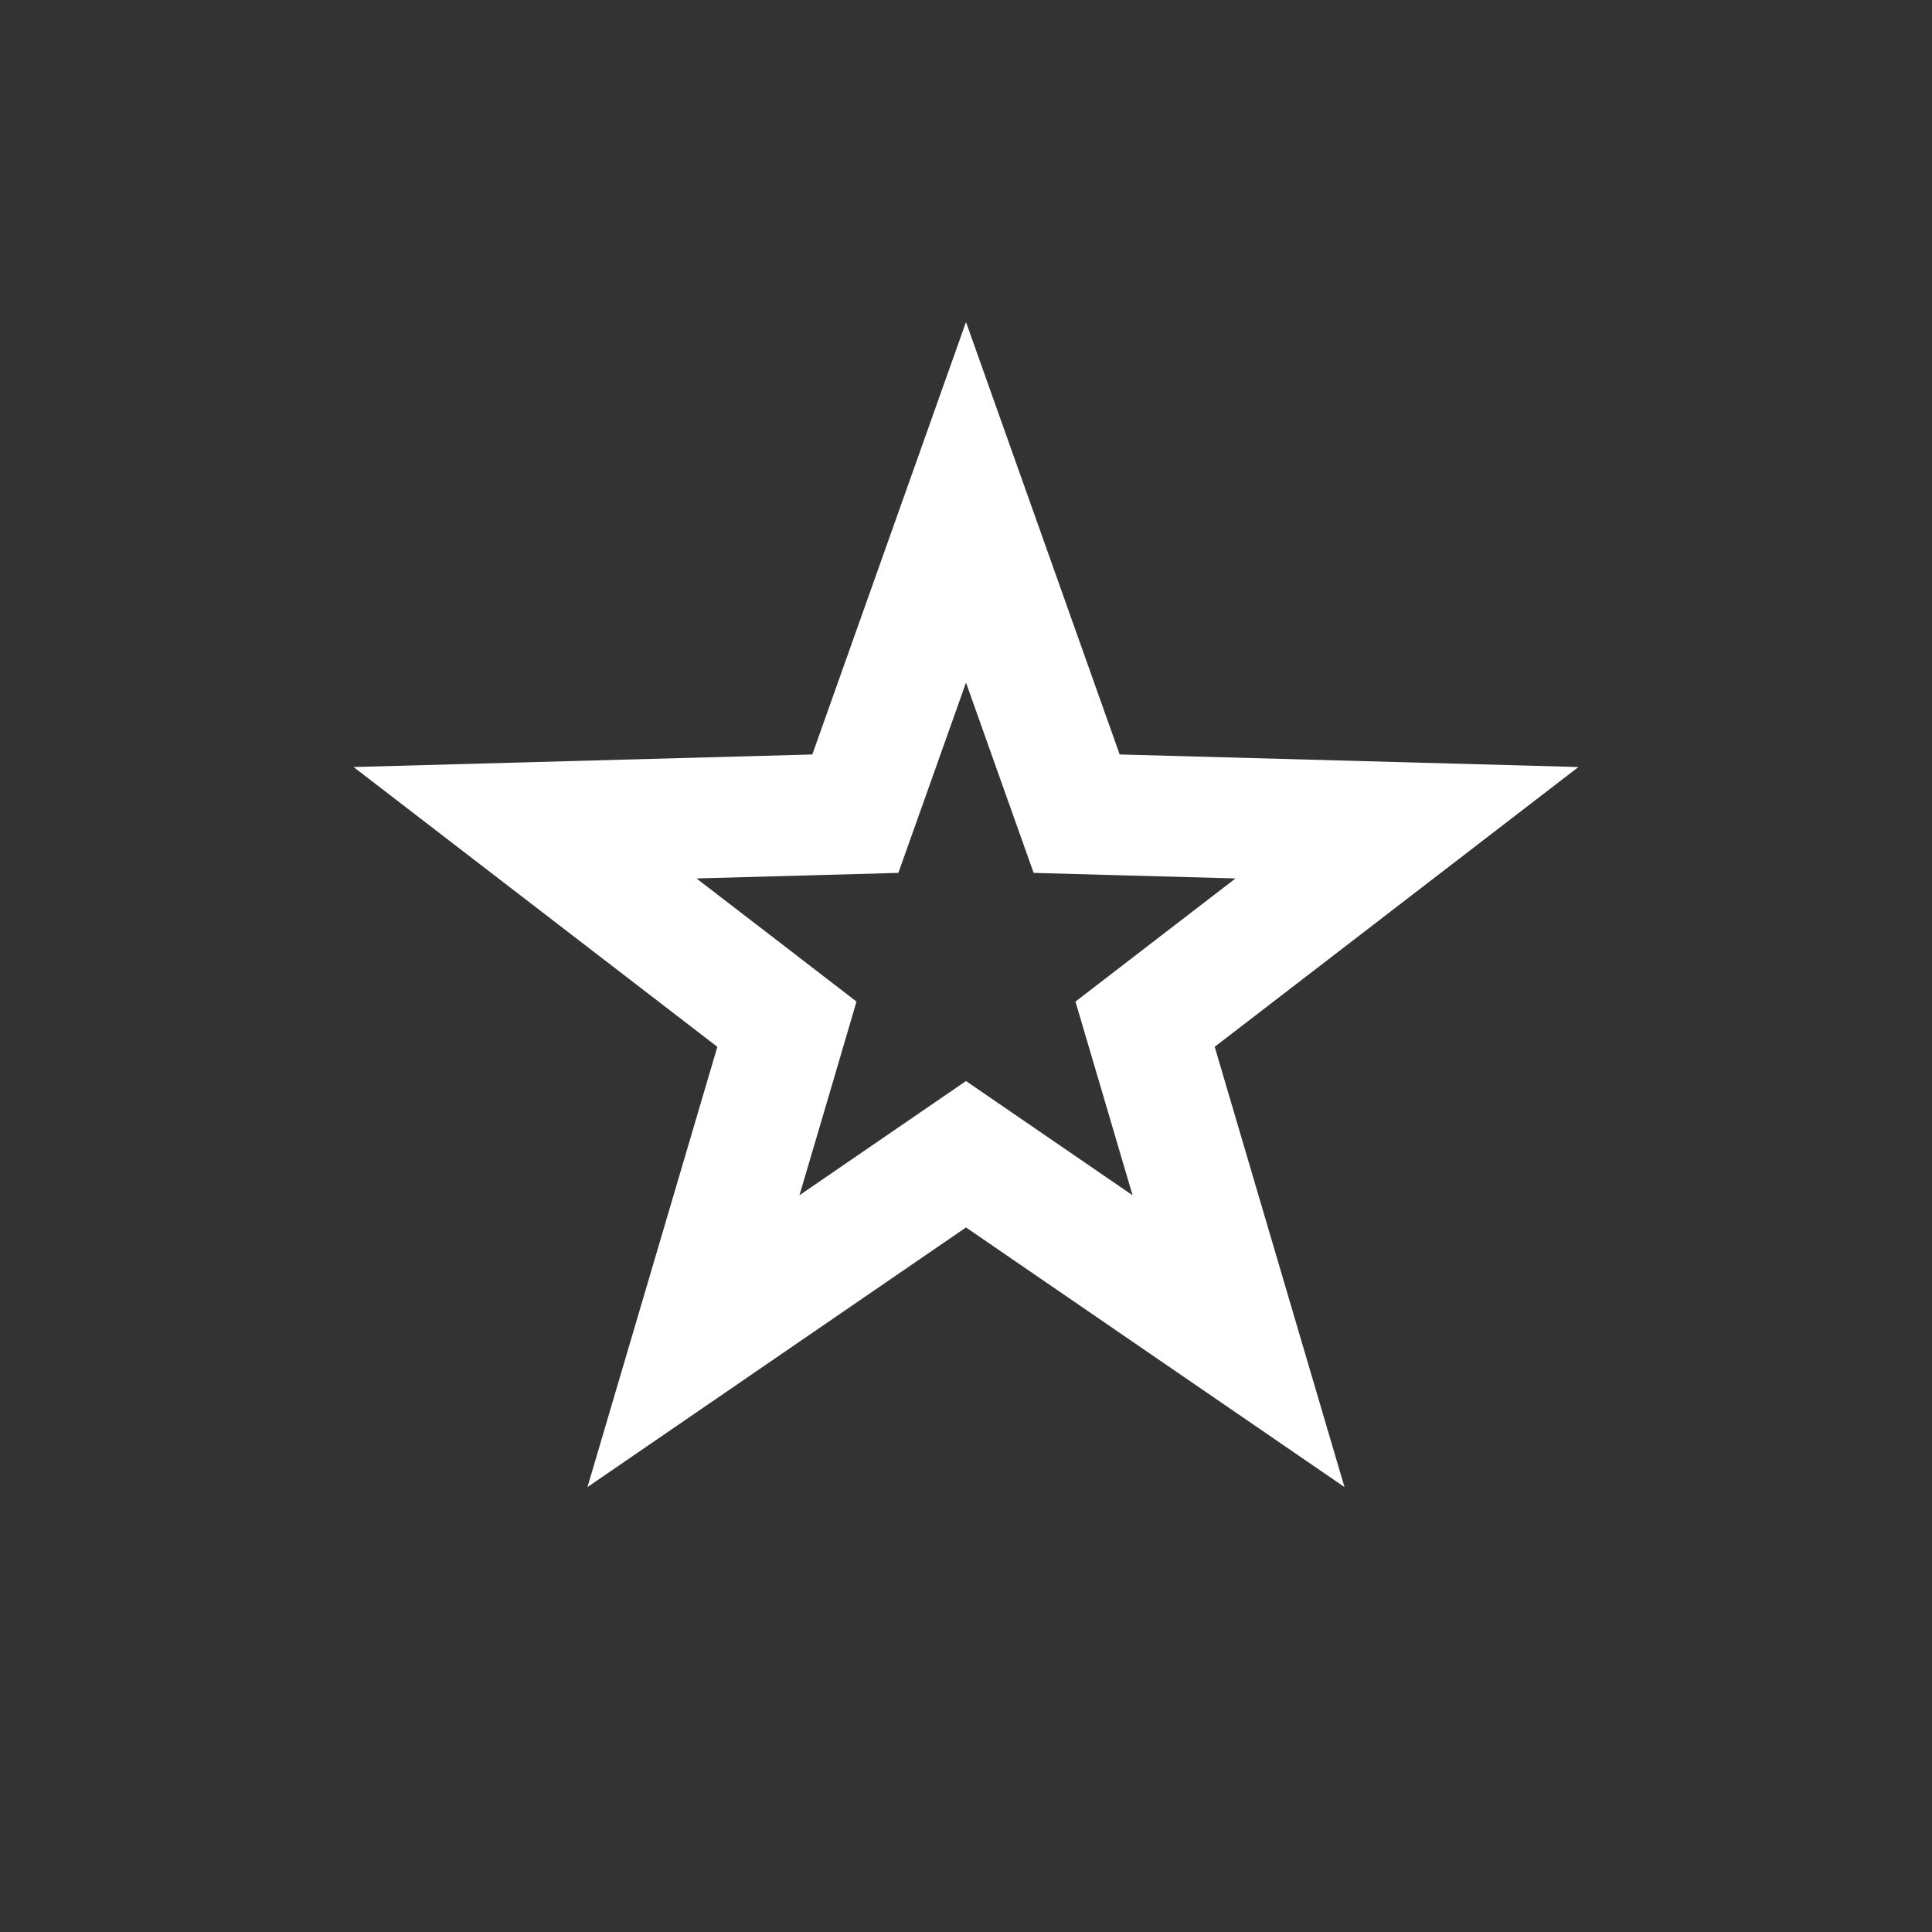 <svg width="32" height="32" viewBox="0 0 32 32" fill="none" xmlns="http://www.w3.org/2000/svg">
<rect x="0" y="0" width="32" height="32" fill="#333333" stroke="none"/>
<path d="M16 8.32L17.603 12.831L17.833 13.477L18.518 13.496L23.304 13.627L19.509 16.546L18.966 16.964L19.16 17.621L20.514 22.214L16.566 19.506L16 19.118L15.434 19.506L11.486 22.214L12.841 17.621L13.034 16.964L12.491 16.546L8.696 13.627L13.482 13.496L14.167 13.477L14.397 12.831L16 8.32Z" stroke="white" stroke-width="2"/>
</svg>
